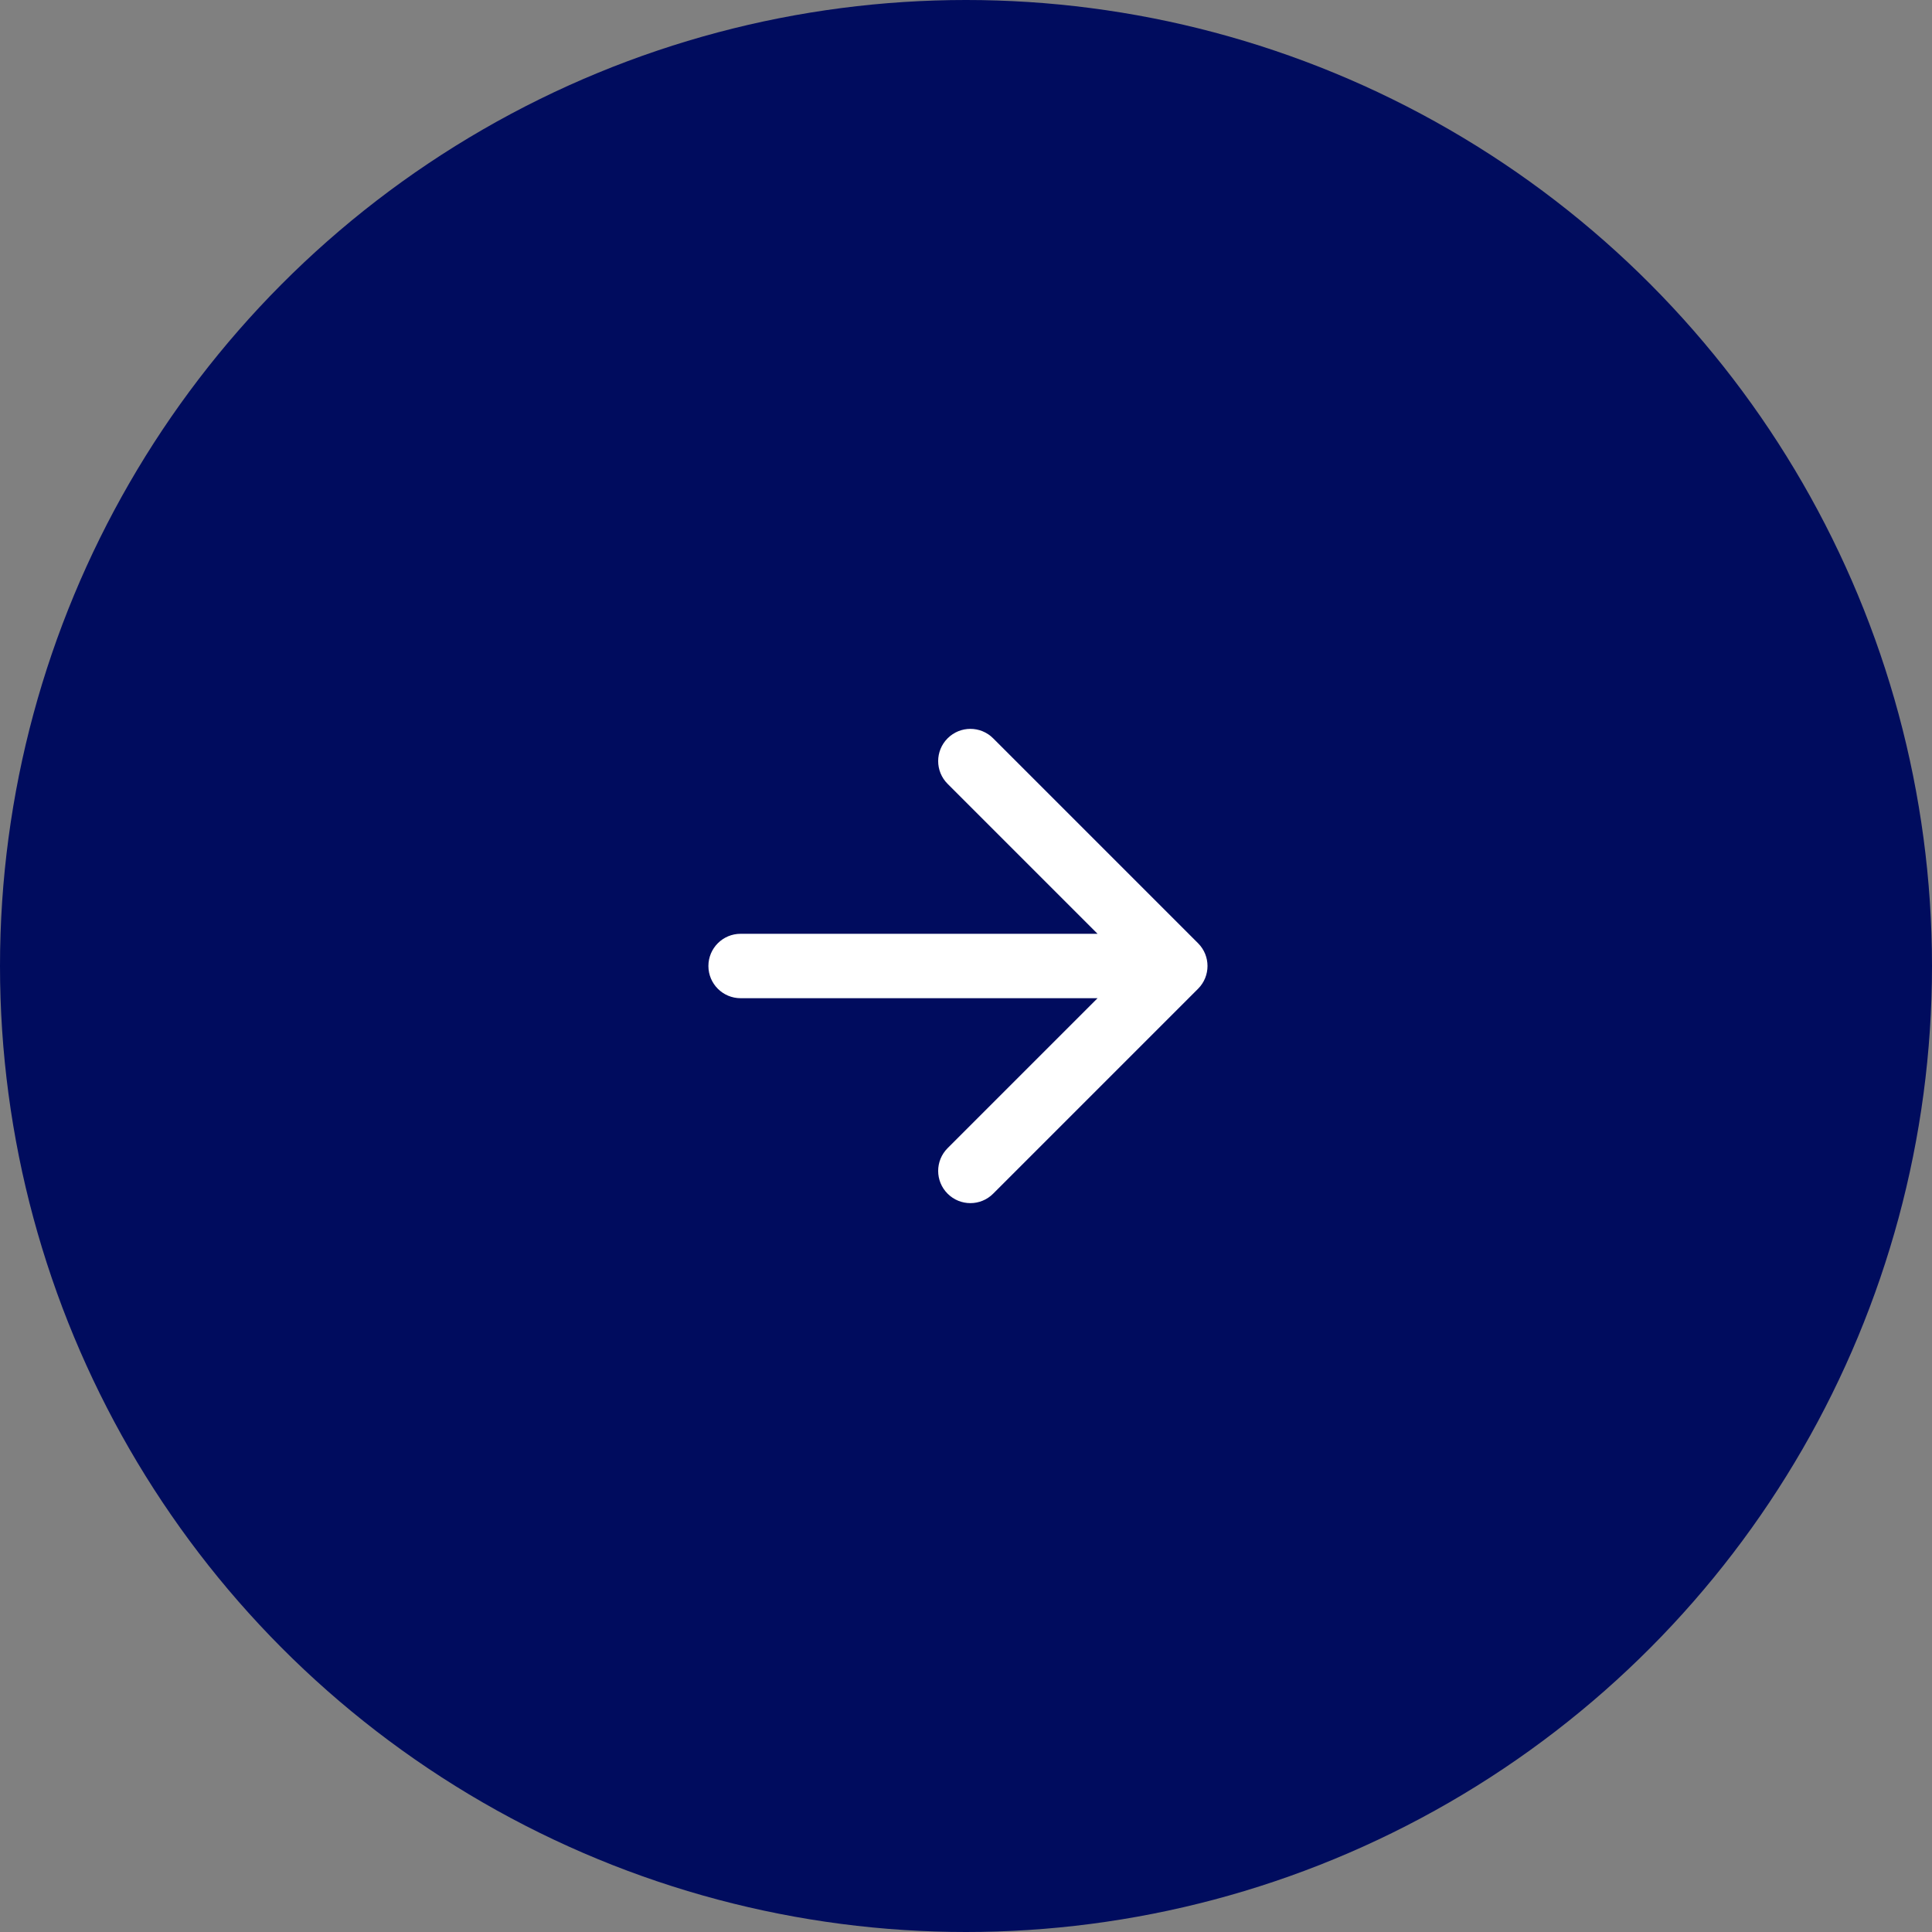<svg width="60" height="60" viewBox="0 0 60 60" fill="none" xmlns="http://www.w3.org/2000/svg">
<rect x="0" y="0" width="60" height="60" fill="#808080" stroke="none"/>
<circle cx="30" cy="30" r="30" fill="#000C5E"/>
<path d="M23 29C22.448 29 22 29.448 22 30C22 30.552 22.448 31 23 31V29ZM37.207 30.707C37.598 30.317 37.598 29.683 37.207 29.293L30.843 22.929C30.453 22.538 29.82 22.538 29.429 22.929C29.038 23.32 29.038 23.953 29.429 24.343L35.086 30L29.429 35.657C29.038 36.047 29.038 36.681 29.429 37.071C29.82 37.462 30.453 37.462 30.843 37.071L37.207 30.707ZM23 31H36.5V29H23V31Z" fill="white"/>
</svg>
